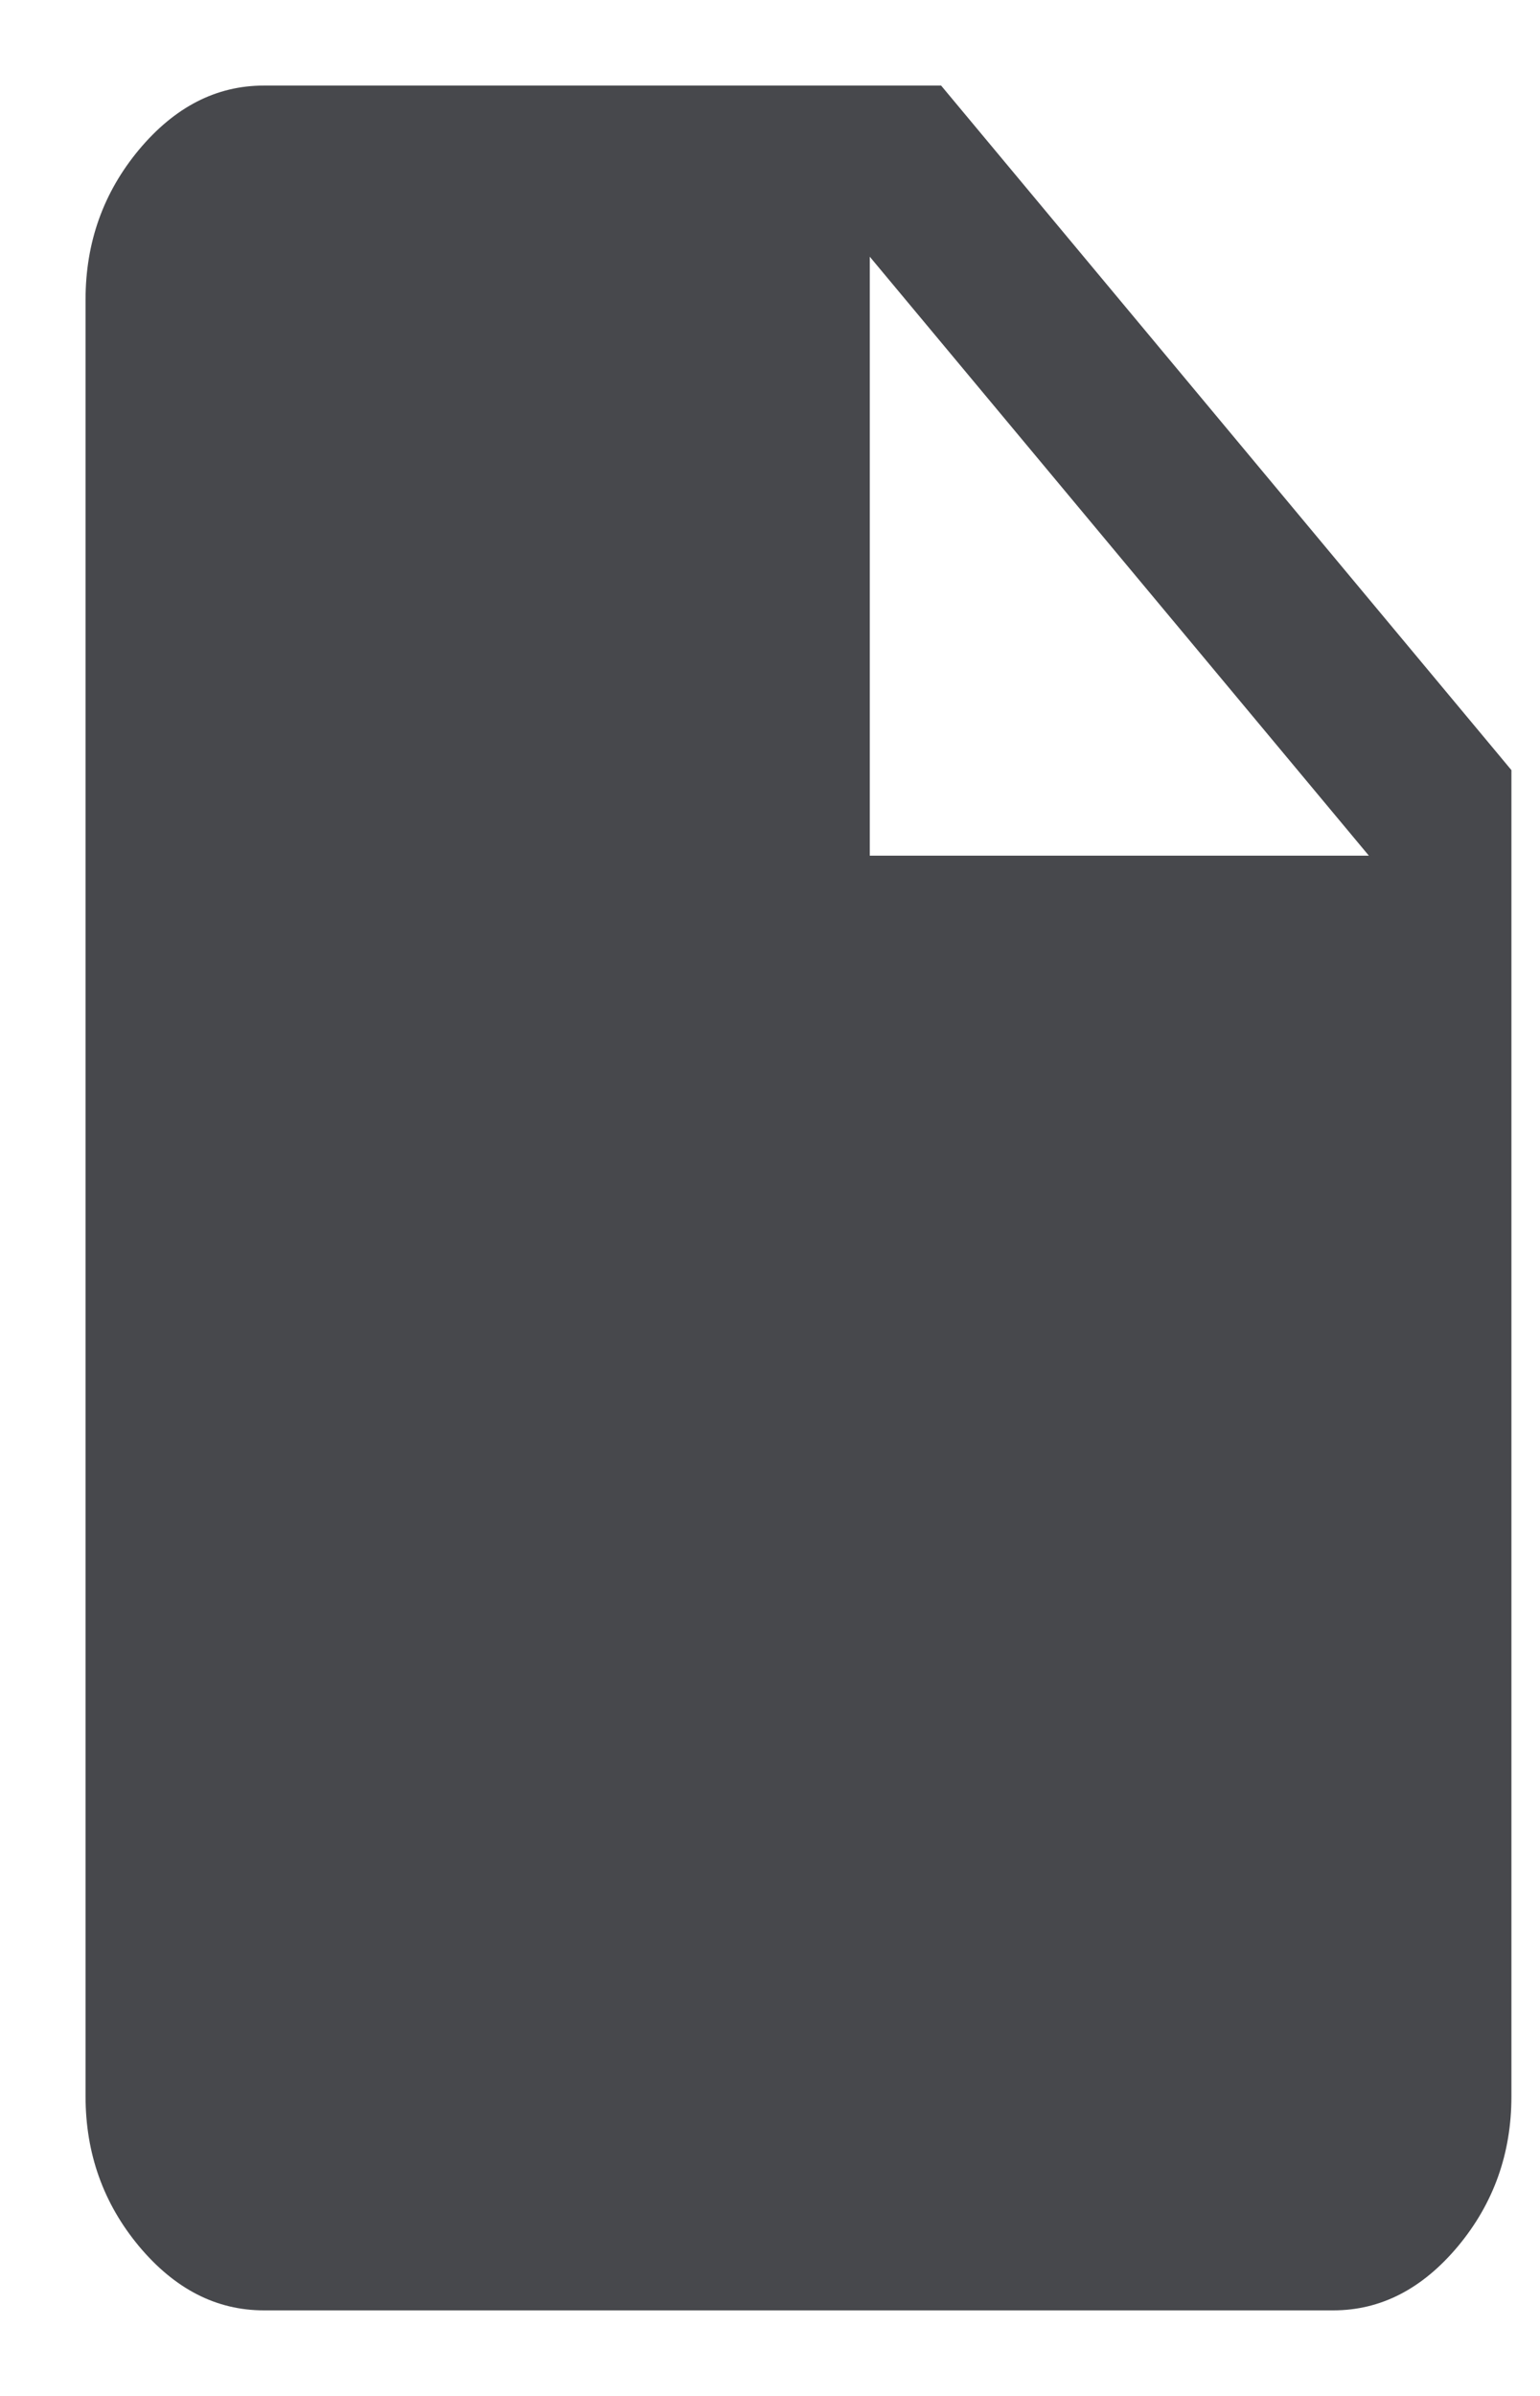 <?xml version="1.0" encoding="UTF-8"?>
<svg width="9px" height="14px" viewBox="0 0 9 14" version="1.1" xmlns="http://www.w3.org/2000/svg" xmlns:xlink="http://www.w3.org/1999/xlink">
    <!-- Generator: Sketch 60.1 (88133) - https://sketch.com -->
    <title>Icons/ion-ios-person</title>
    <desc>Created with Sketch.</desc>
    <g id="Help-Center" stroke="none" stroke-width="1" fill="none" fill-rule="evenodd">
        <g id="Support/FAQ" transform="translate(-39, -414)" fill="#47484C">
            <g id="Icons/ion-md-document" transform="translate(37, 413)">
                <path d="M7.5,1.5 L10.833,5.5 L10.833,13.25 C10.833,13.583 10.729,13.875 10.521,14.125 C10.312,14.375 10.069,14.5 9.792,14.5 L3.542,14.5 C3.264,14.5 3.021,14.375 2.812,14.125 C2.604,13.875 2.5,13.583 2.5,13.25 L2.5,2.75 C2.5,2.417 2.604,2.125 2.812,1.875 C3.021,1.625 3.264,1.5 3.542,1.5 L7.5,1.5 Z M7.083,6 L10,6 L7.083,2.5 L7.083,6 Z" id="↳-🎨-Fill"></path>
            </g>
        </g>
    </g>
</svg>